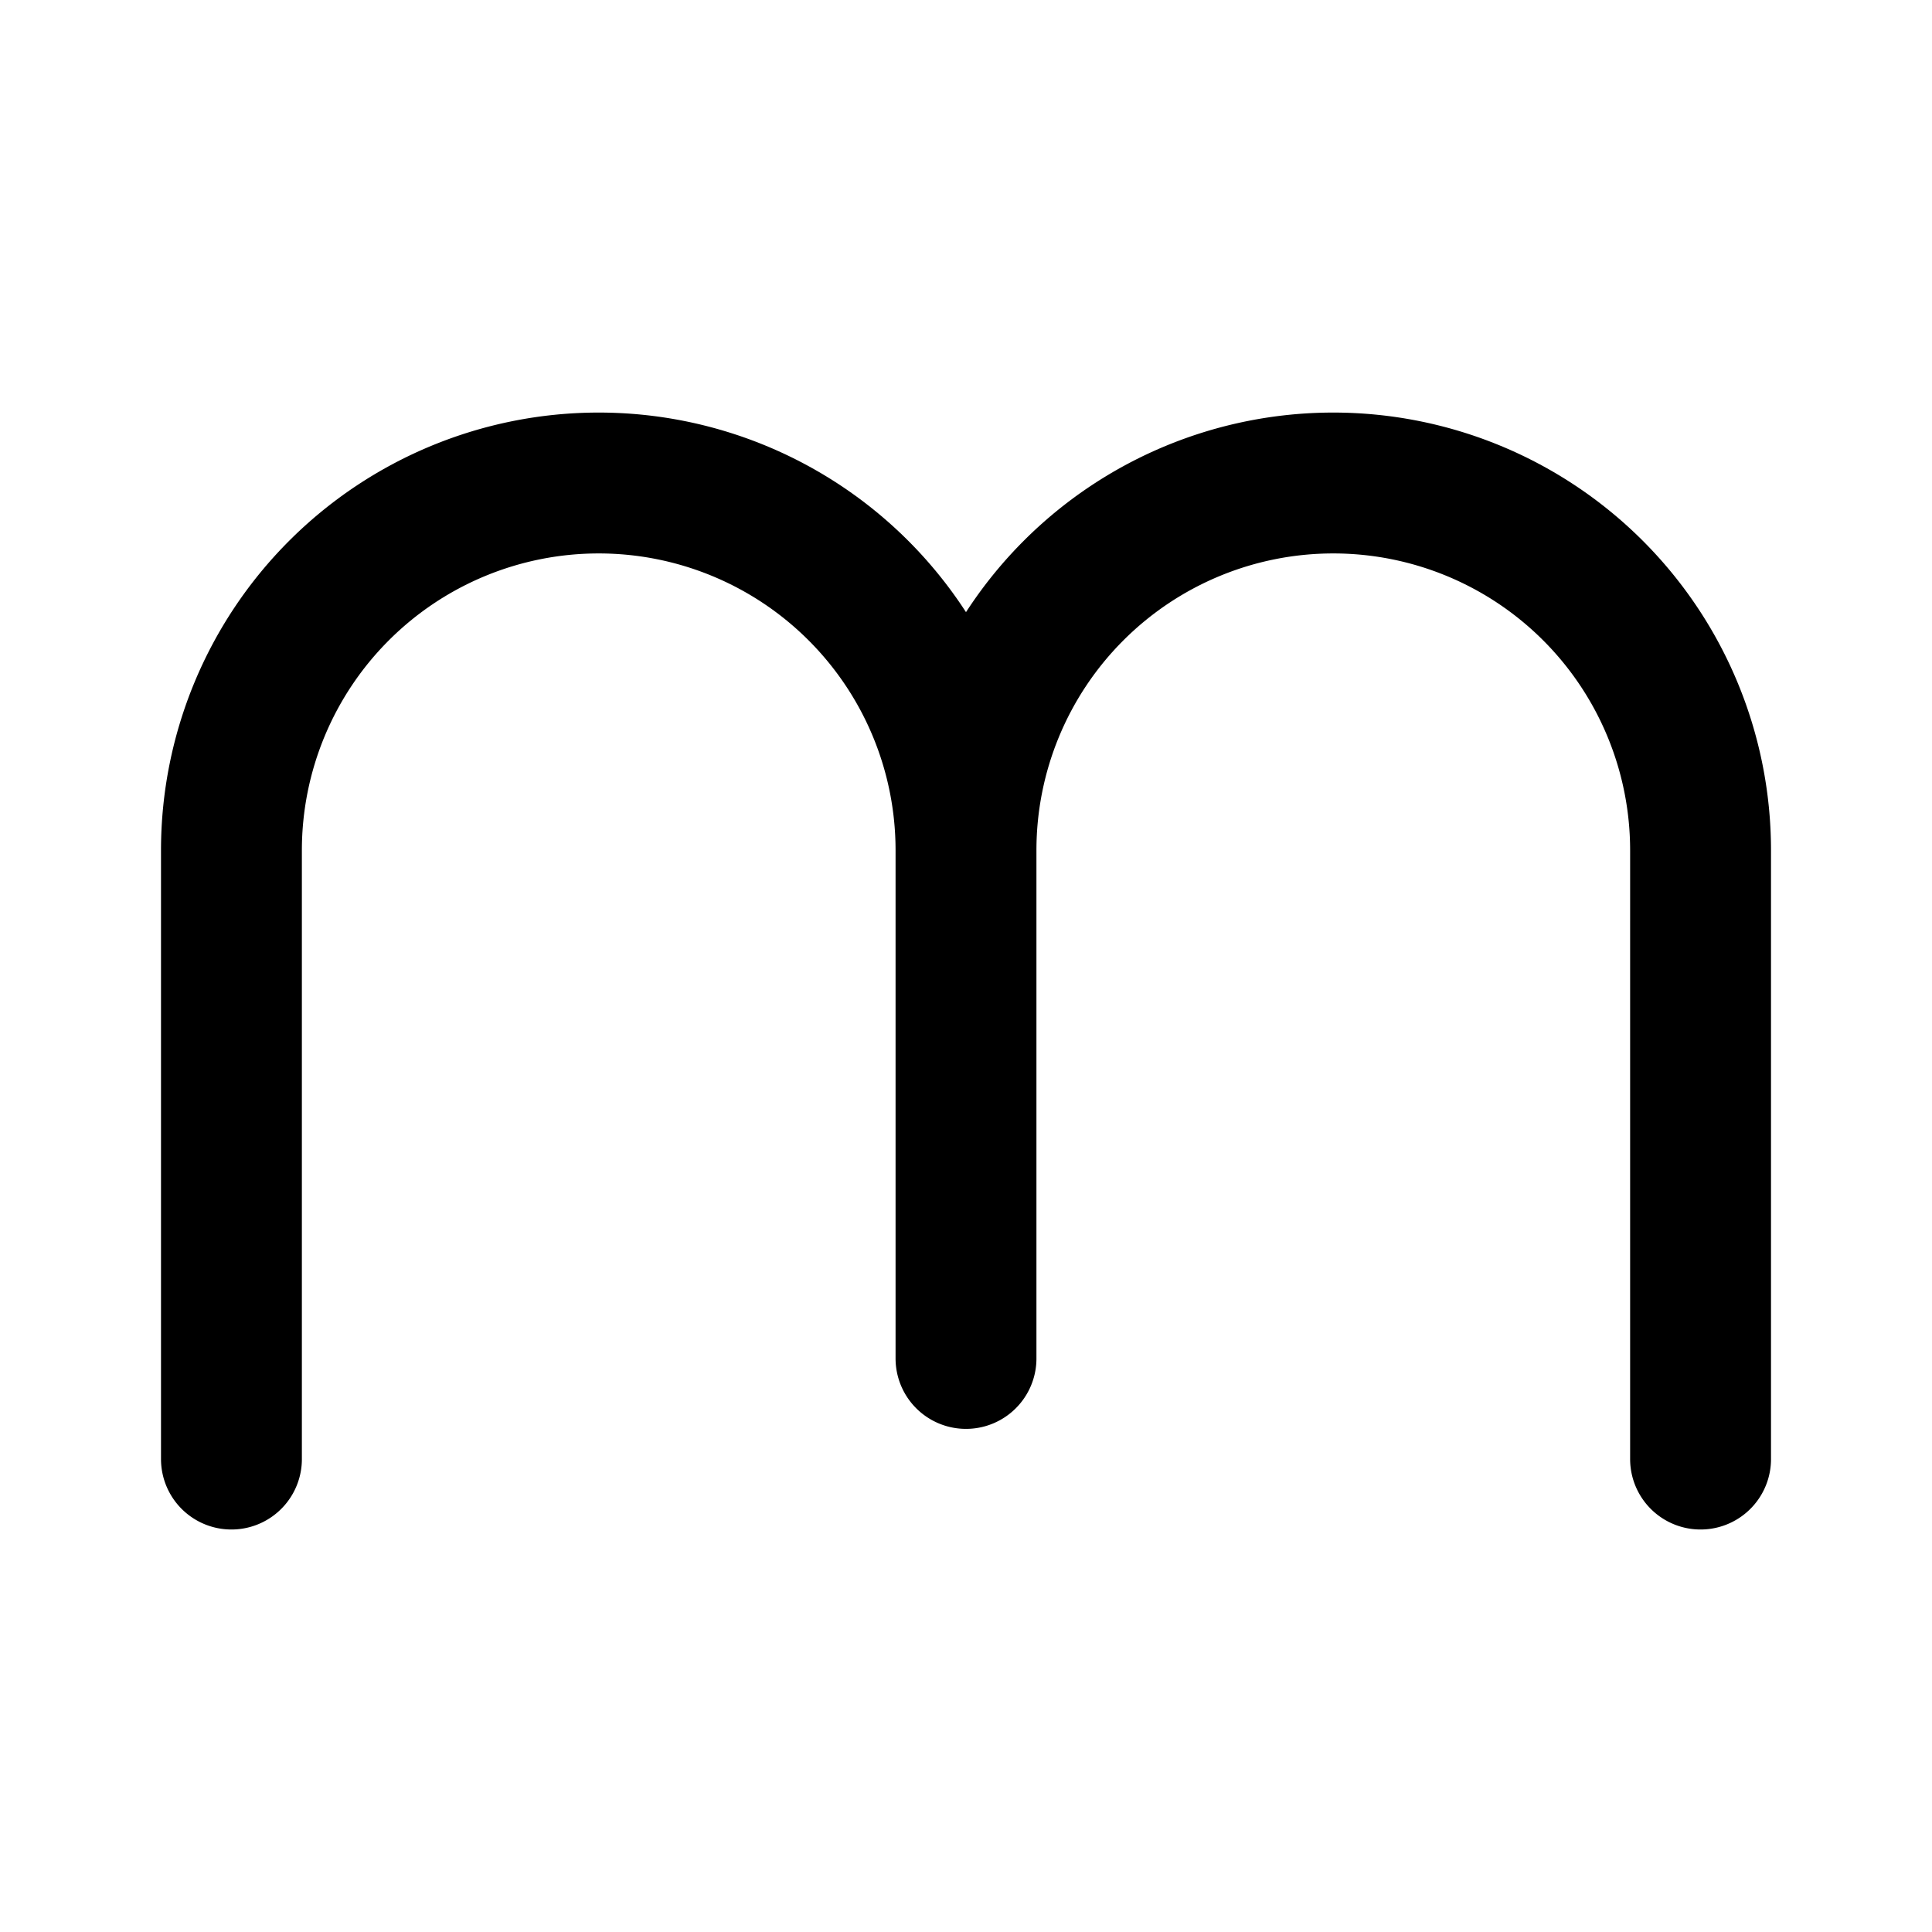 <svg xmlns="http://www.w3.org/2000/svg" width="192" height="192" fill="none"><path stroke="#000" stroke-linecap="round" stroke-linejoin="round" stroke-width="14" d="M96 84.5a36.5 36.5 0 1 0-73 0m146 0a36.5 36.5 0 0 0-73 0m-73 0V145m146-60.5V145M96 84.5V135"/></svg>